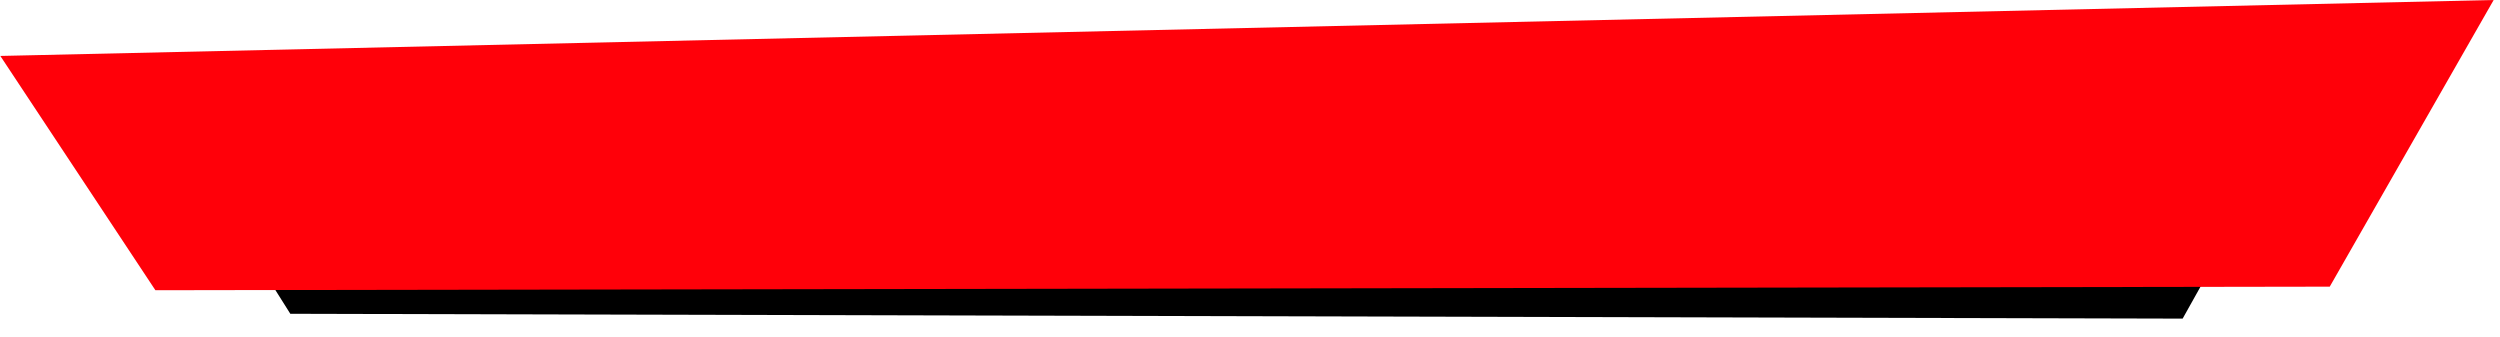 <svg width="571" height="77" viewBox="0 0 571 77" fill="none" xmlns="http://www.w3.org/2000/svg">
<path d="M531.492 13.822L35.807 23.241L66.309 71.668L498.515 72.772L531.492 13.822Z" fill="black"/>
<path d="M569.554 -0L0.075 12.776L35.492 66.289L532.113 65.473L569.554 -0Z" fill="#FF0009"/>
</svg>
